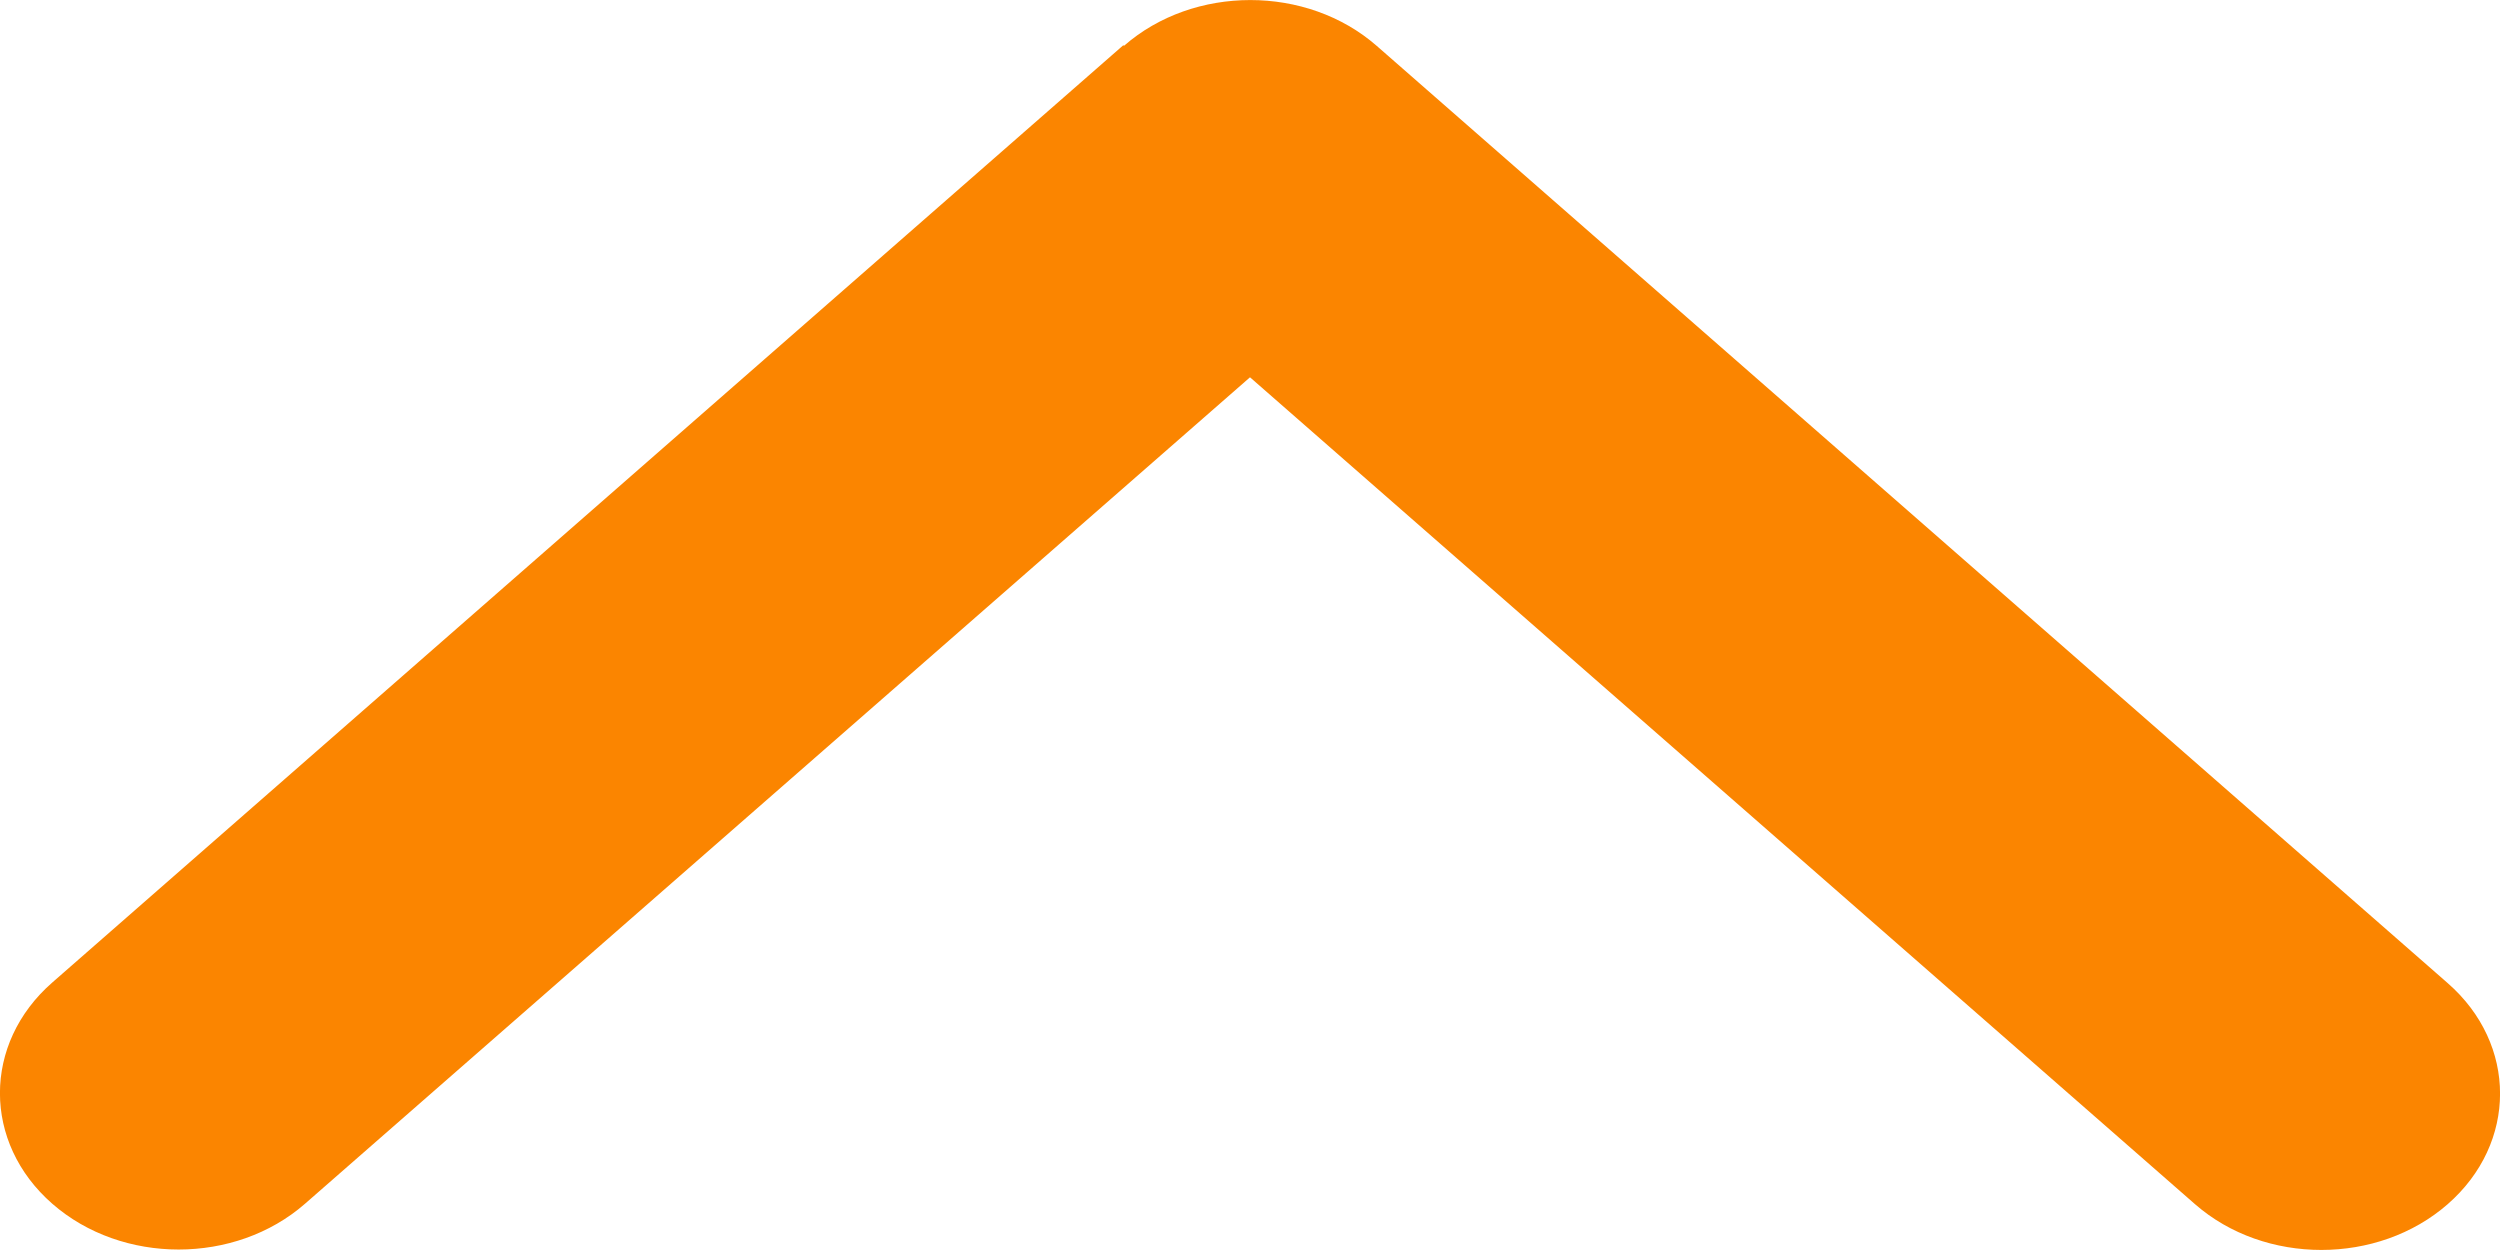 <svg width="12" height="6" viewBox="0 0 12 6" fill="none" xmlns="http://www.w3.org/2000/svg">
<path d="M5.395 0.22C5.73 -0.073 6.273 -0.073 6.608 0.22L11.749 4.719C12.084 5.012 12.084 5.487 11.749 5.78C11.414 6.073 10.871 6.073 10.536 5.78L6 1.811L1.464 5.778C1.129 6.071 0.586 6.071 0.251 5.778C-0.084 5.485 -0.084 5.009 0.251 4.716L5.392 0.217L5.395 0.22Z" fill="#FB8500"/>
</svg>
